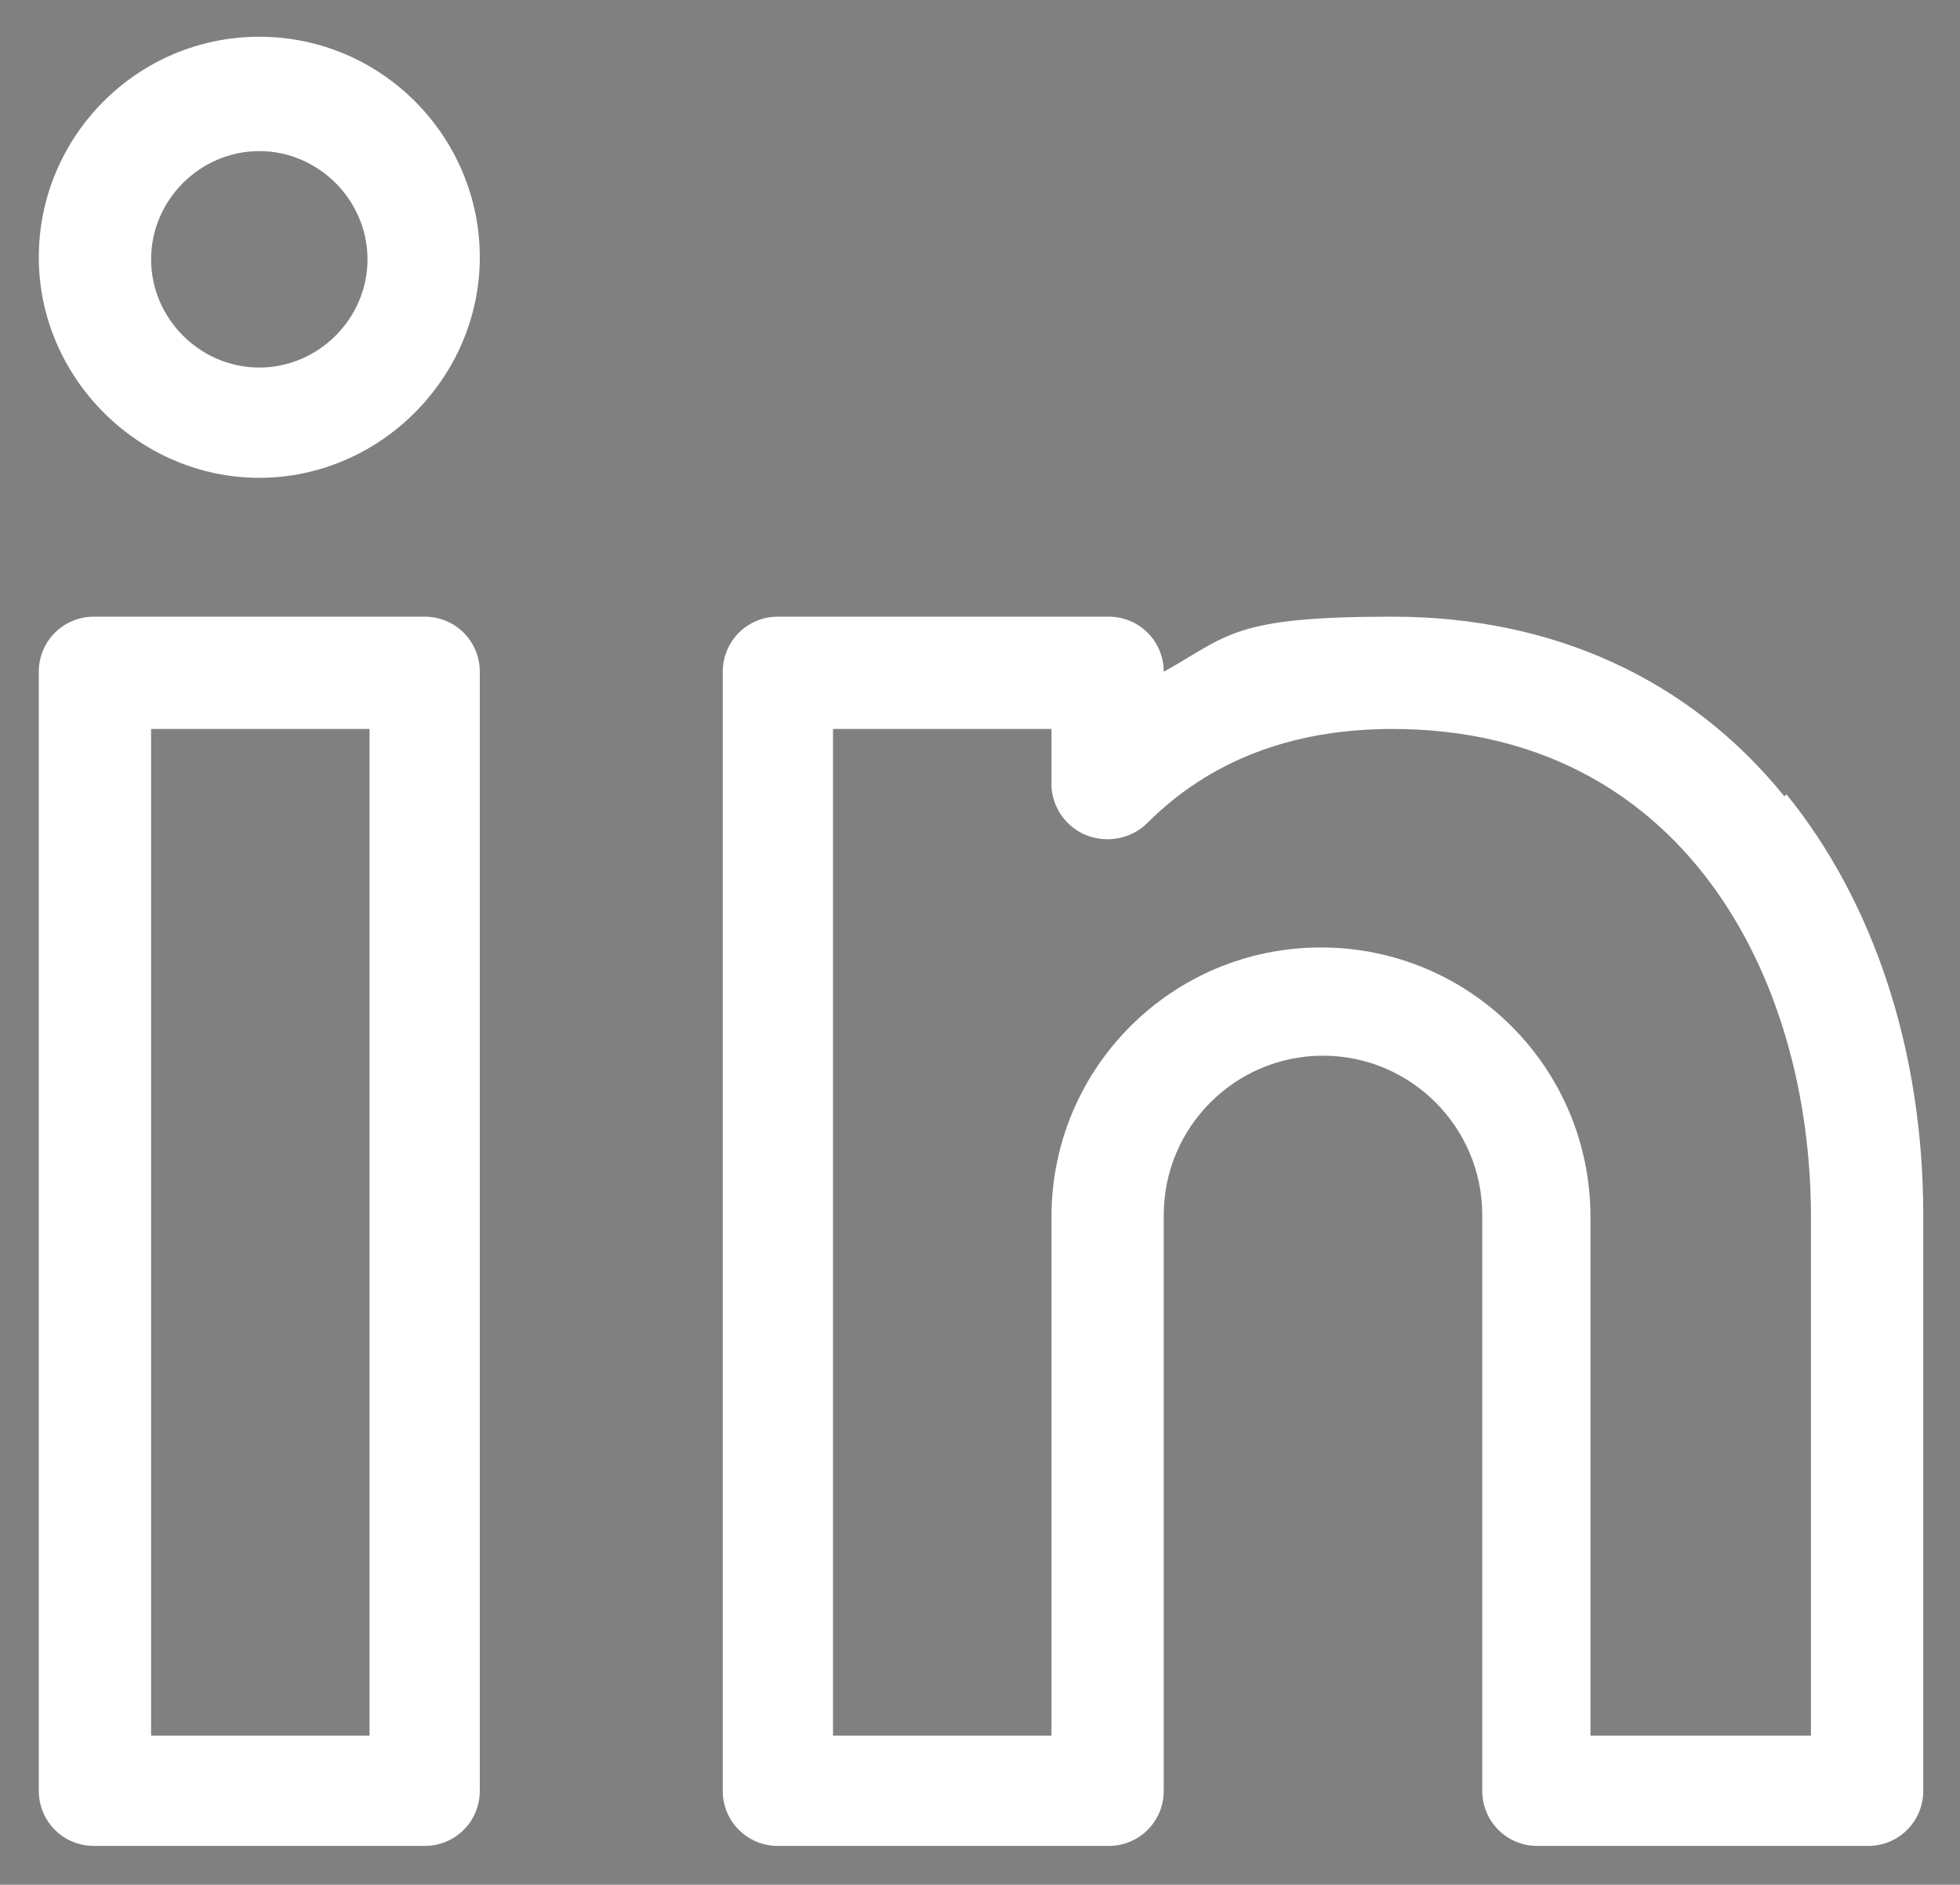 <?xml version="1.0" encoding="UTF-8"?>
<svg id="Layer_1" xmlns="http://www.w3.org/2000/svg" version="1.1" viewBox="0 0 96 92.3">
  <rect x="0" y="0" width="96" height="92.3" fill="#808080" stroke="none"/>
  <!-- Generator: Adobe Illustrator 29.3.1, SVG Export Plug-In . SVG Version: 2.1.0 Build 151)  -->
  <defs>
    <style>
      .st0 {
        fill: #fff;
      }

      .st1 {
        fill: none;
        stroke: #221f20;
        stroke-miterlimit: 10;
      }
    </style>
  </defs>
  <rect class="st1" x="-2181.4" y="-6765.8" width="1920" height="7097.3"/>
  <g>
    <path class="st0" d="M20.8,30.2H4.6c-1.5,0-2.7,1.2-2.7,2.7v54.8c0,1.5,1.2,2.7,2.7,2.7h16.2c1.5,0,2.7-1.2,2.7-2.7v-54.8c0-1.5-1.2-2.7-2.7-2.7h0ZM18,85H7.4v-49.3h10.7v49.3ZM18,85"/>
    <path class="st0" d="M87.4,39c-4.7-5.8-11.4-8.8-19.2-8.8s-8,.9-11.2,2.7c0-1.5-1.2-2.7-2.7-2.7h-16.2c-1.5,0-2.7,1.2-2.7,2.7v54.8c0,1.5,1.2,2.7,2.7,2.7h16.2c1.5,0,2.7-1.2,2.7-2.7v-28.2c0-4.3,3.5-7.8,7.8-7.8s7.8,3.5,7.8,7.8v28.2c0,1.5,1.2,2.7,2.7,2.7h16.2c1.5,0,2.7-1.2,2.7-2.7v-28.2c0-8-2.4-15.3-6.7-20.6h0ZM88.6,85h-10.7v-25.4c0-7.3-5.9-13.2-13.2-13.2s-13.2,5.9-13.2,13.2v25.4h-10.7v-49.3h10.7v2.7c0,1.1.7,2.1,1.7,2.5,1,.4,2.2.2,3-.6,3-3,7-4.6,12-4.6,14.1,0,20.5,12,20.5,23.9v25.4ZM88.6,85"/>
    <path class="st0" d="M12.7,1.8C6.7,1.8,1.9,6.7,1.9,12.6s4.9,10.8,10.8,10.8,10.8-4.9,10.8-10.8S18.7,1.8,12.7,1.8h0ZM12.7,18c-2.9,0-5.3-2.4-5.3-5.3s2.4-5.3,5.3-5.3,5.3,2.4,5.3,5.3-2.4,5.3-5.3,5.3h0ZM12.7,18"/>
  </g>
</svg>